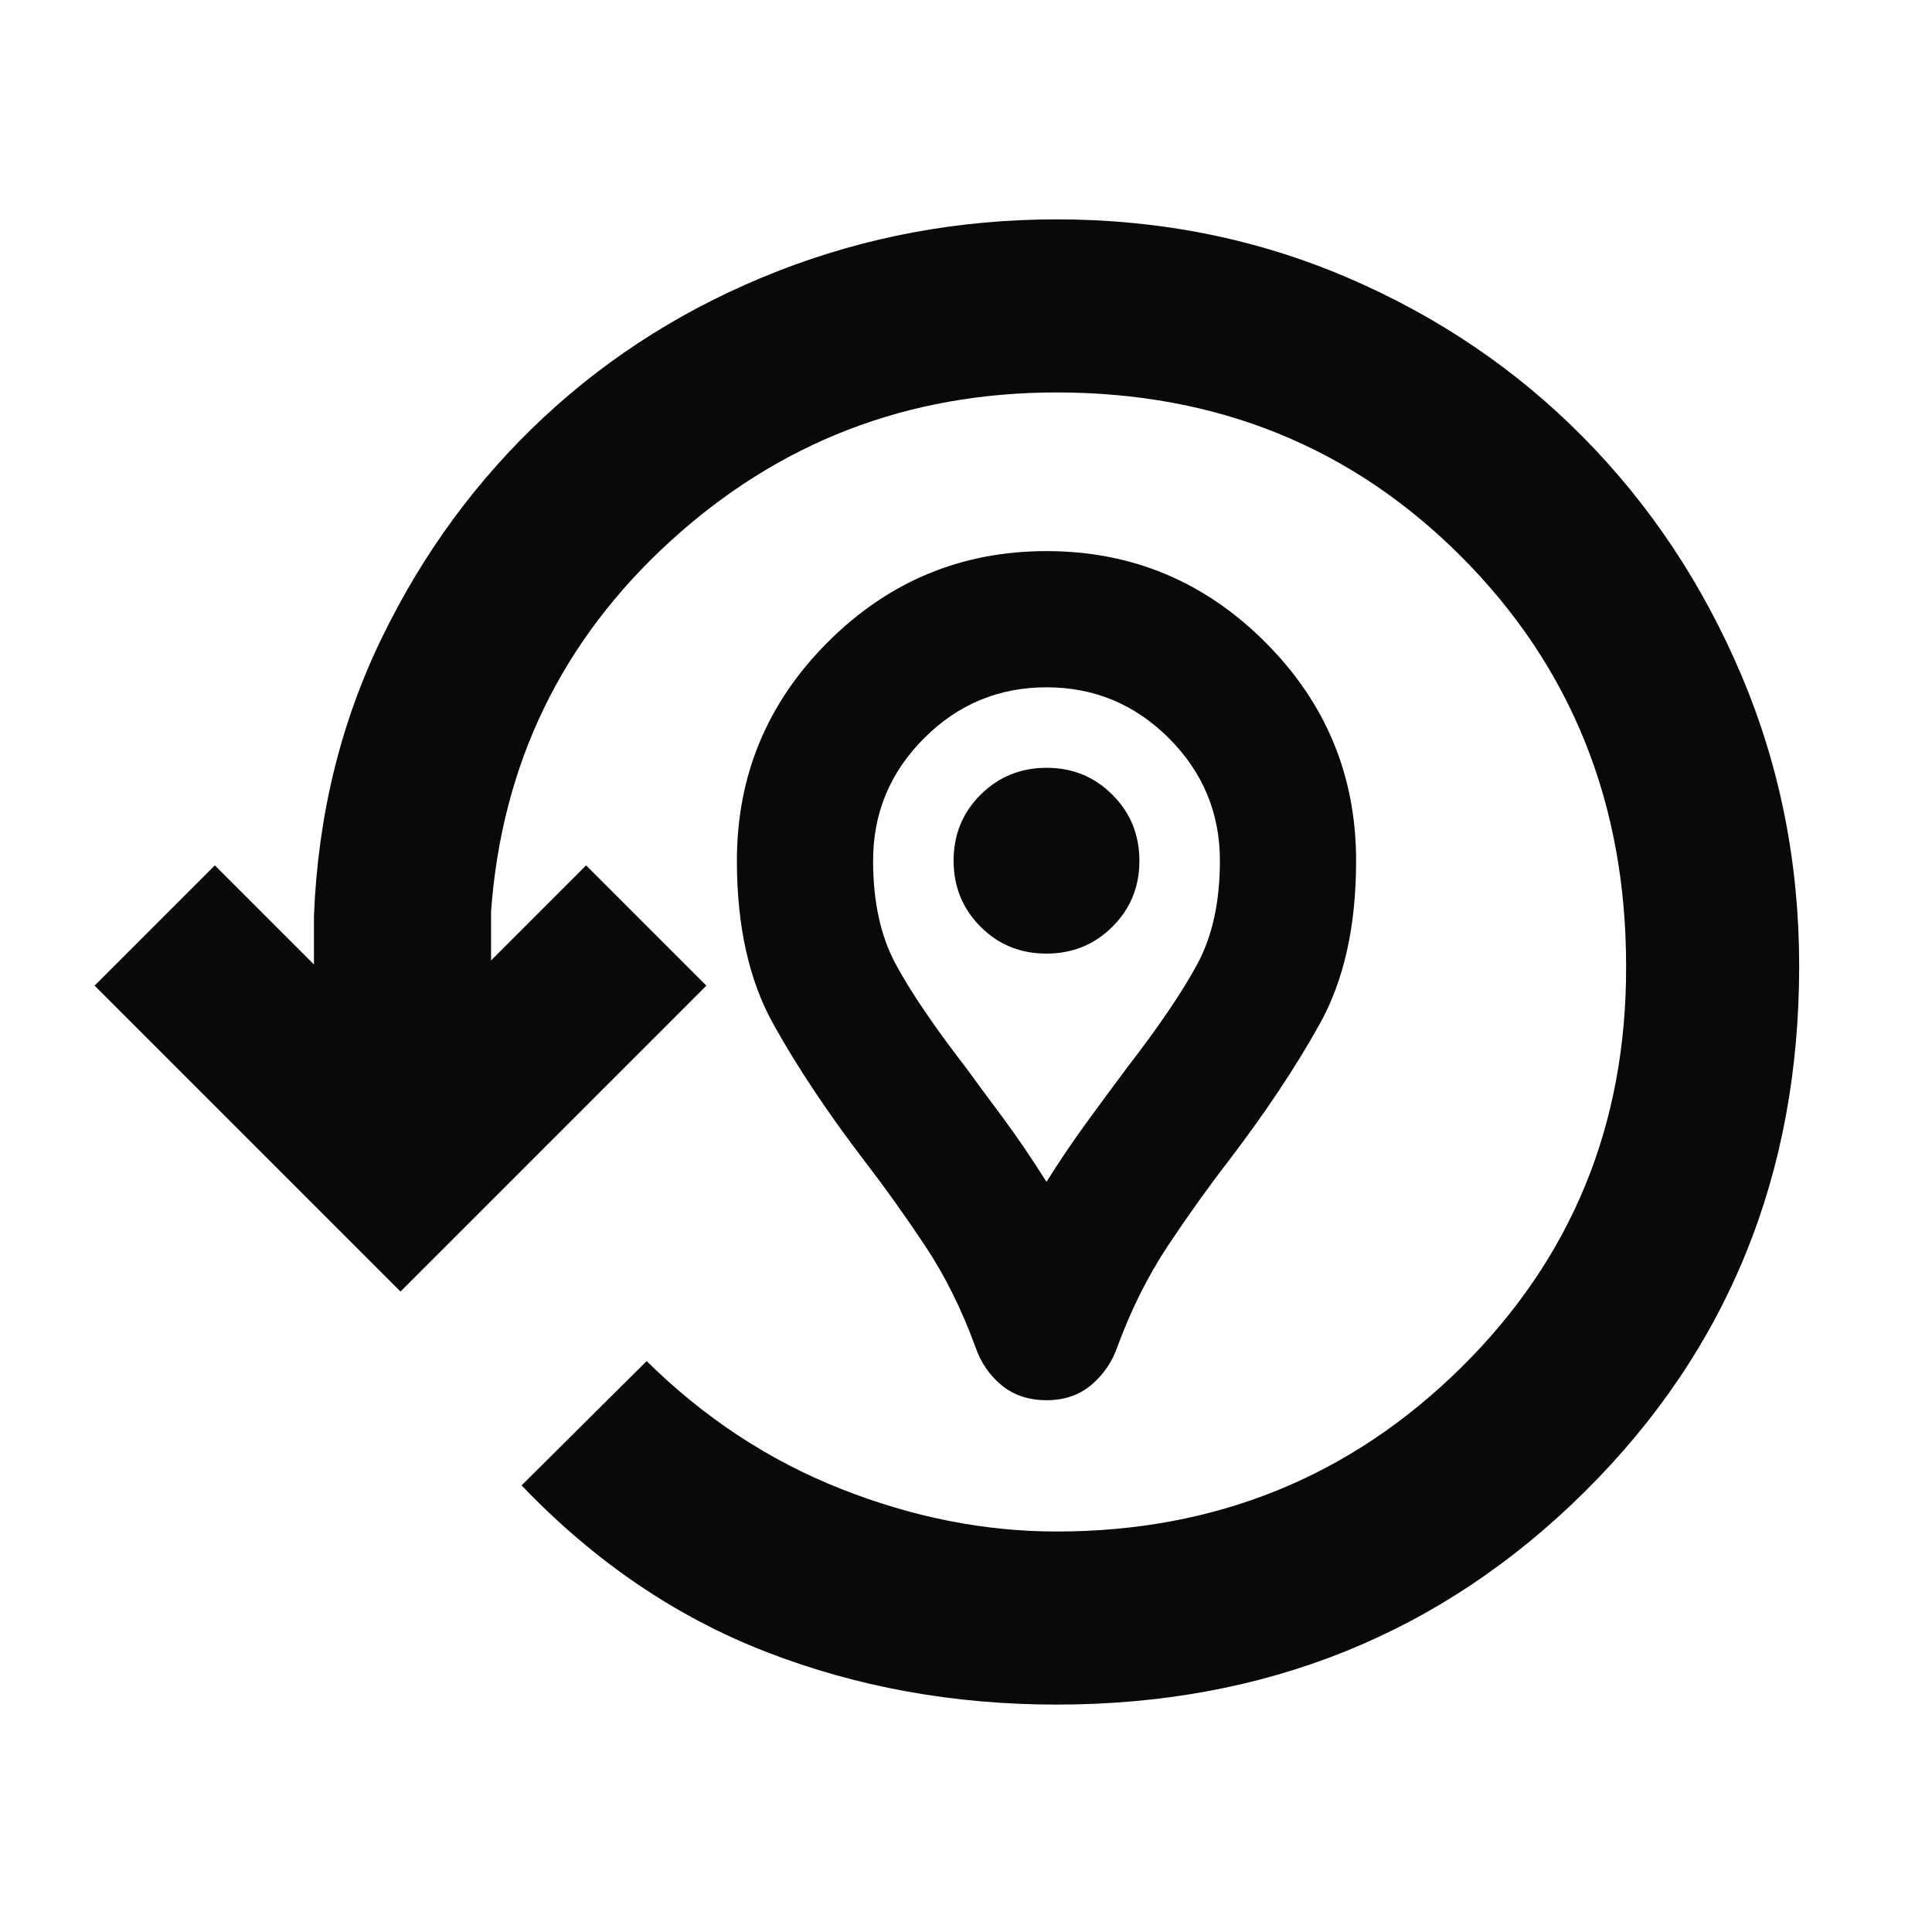 <svg width="24" height="24" viewBox="0 0 24 24" fill="none" xmlns="http://www.w3.org/2000/svg">
<mask id="mask0_8_590" style="mask-type:alpha" maskUnits="userSpaceOnUse" x="0" y="0" width="24" height="24">
<rect width="24" height="24" transform="matrix(-1 0 0 1 24 0)" fill="#D9D9D9"/>
</mask>
<g mask="url(#mask0_8_590)">
<path d="M13 17.394C13.22 17.394 13.406 17.331 13.557 17.204C13.707 17.077 13.815 16.919 13.88 16.732C14.052 16.266 14.261 15.848 14.506 15.479C14.751 15.11 15 14.761 15.254 14.431C15.71 13.835 16.09 13.266 16.392 12.724C16.695 12.182 16.846 11.505 16.846 10.692C16.846 9.635 16.47 8.729 15.716 7.976C14.963 7.223 14.057 6.846 13 6.846C11.943 6.846 11.037 7.223 10.284 7.976C9.53 8.729 9.154 9.635 9.154 10.692C9.154 11.505 9.305 12.182 9.608 12.724C9.91 13.266 10.29 13.835 10.746 14.431C11 14.761 11.249 15.11 11.494 15.479C11.739 15.848 11.947 16.266 12.117 16.733C12.184 16.926 12.293 17.085 12.443 17.209C12.594 17.332 12.78 17.394 13 17.394ZM13 14.681C12.799 14.364 12.615 14.095 12.449 13.872C12.283 13.65 12.133 13.447 12 13.264C11.604 12.751 11.312 12.321 11.126 11.975C10.939 11.629 10.846 11.201 10.846 10.692C10.846 10.1 11.057 9.593 11.479 9.171C11.901 8.749 12.408 8.538 13 8.538C13.592 8.538 14.099 8.749 14.521 9.171C14.943 9.593 15.154 10.1 15.154 10.692C15.154 11.201 15.061 11.629 14.874 11.975C14.688 12.321 14.396 12.751 14 13.264C13.835 13.485 13.667 13.712 13.498 13.944C13.329 14.176 13.163 14.422 13 14.681ZM12.999 11.846C12.675 11.846 12.402 11.735 12.18 11.511C11.957 11.288 11.846 11.014 11.846 10.691C11.846 10.367 11.958 10.095 12.181 9.872C12.405 9.65 12.678 9.538 13.001 9.538C13.325 9.538 13.598 9.65 13.82 9.874C14.043 10.097 14.154 10.37 14.154 10.694C14.154 11.017 14.042 11.29 13.819 11.512C13.595 11.735 13.322 11.846 12.999 11.846ZM13.125 21.175C15.719 21.175 17.905 20.295 19.683 18.534C21.461 16.773 22.35 14.595 22.35 12.001C22.35 10.721 22.11 9.515 21.631 8.385C21.151 7.254 20.495 6.268 19.662 5.426C18.828 4.584 17.851 3.924 16.728 3.444C15.606 2.965 14.405 2.725 13.126 2.725C11.912 2.725 10.757 2.94 9.66 3.369C8.562 3.799 7.597 4.401 6.763 5.176C5.93 5.951 5.257 6.866 4.744 7.922C4.231 8.977 3.95 10.128 3.9 11.375V11.981L2.669 10.75L1.175 12.244L4.975 16.044L8.775 12.244L7.281 10.75L6.1 11.931V11.325C6.233 9.492 6.975 7.958 8.325 6.725C9.675 5.492 11.275 4.875 13.125 4.875C15.125 4.875 16.804 5.558 18.163 6.925C19.521 8.292 20.2 9.983 20.2 12C20.206 13.973 19.522 15.637 18.147 16.992C16.772 18.347 15.098 19.025 13.125 19.025C12.231 19.025 11.338 18.848 10.443 18.494C9.549 18.14 8.746 17.612 8.033 16.908L6.479 18.452C7.38 19.394 8.393 20.084 9.517 20.52C10.642 20.957 11.844 21.175 13.125 21.175Z" fill="#09090B"/>
</g>
</svg>
